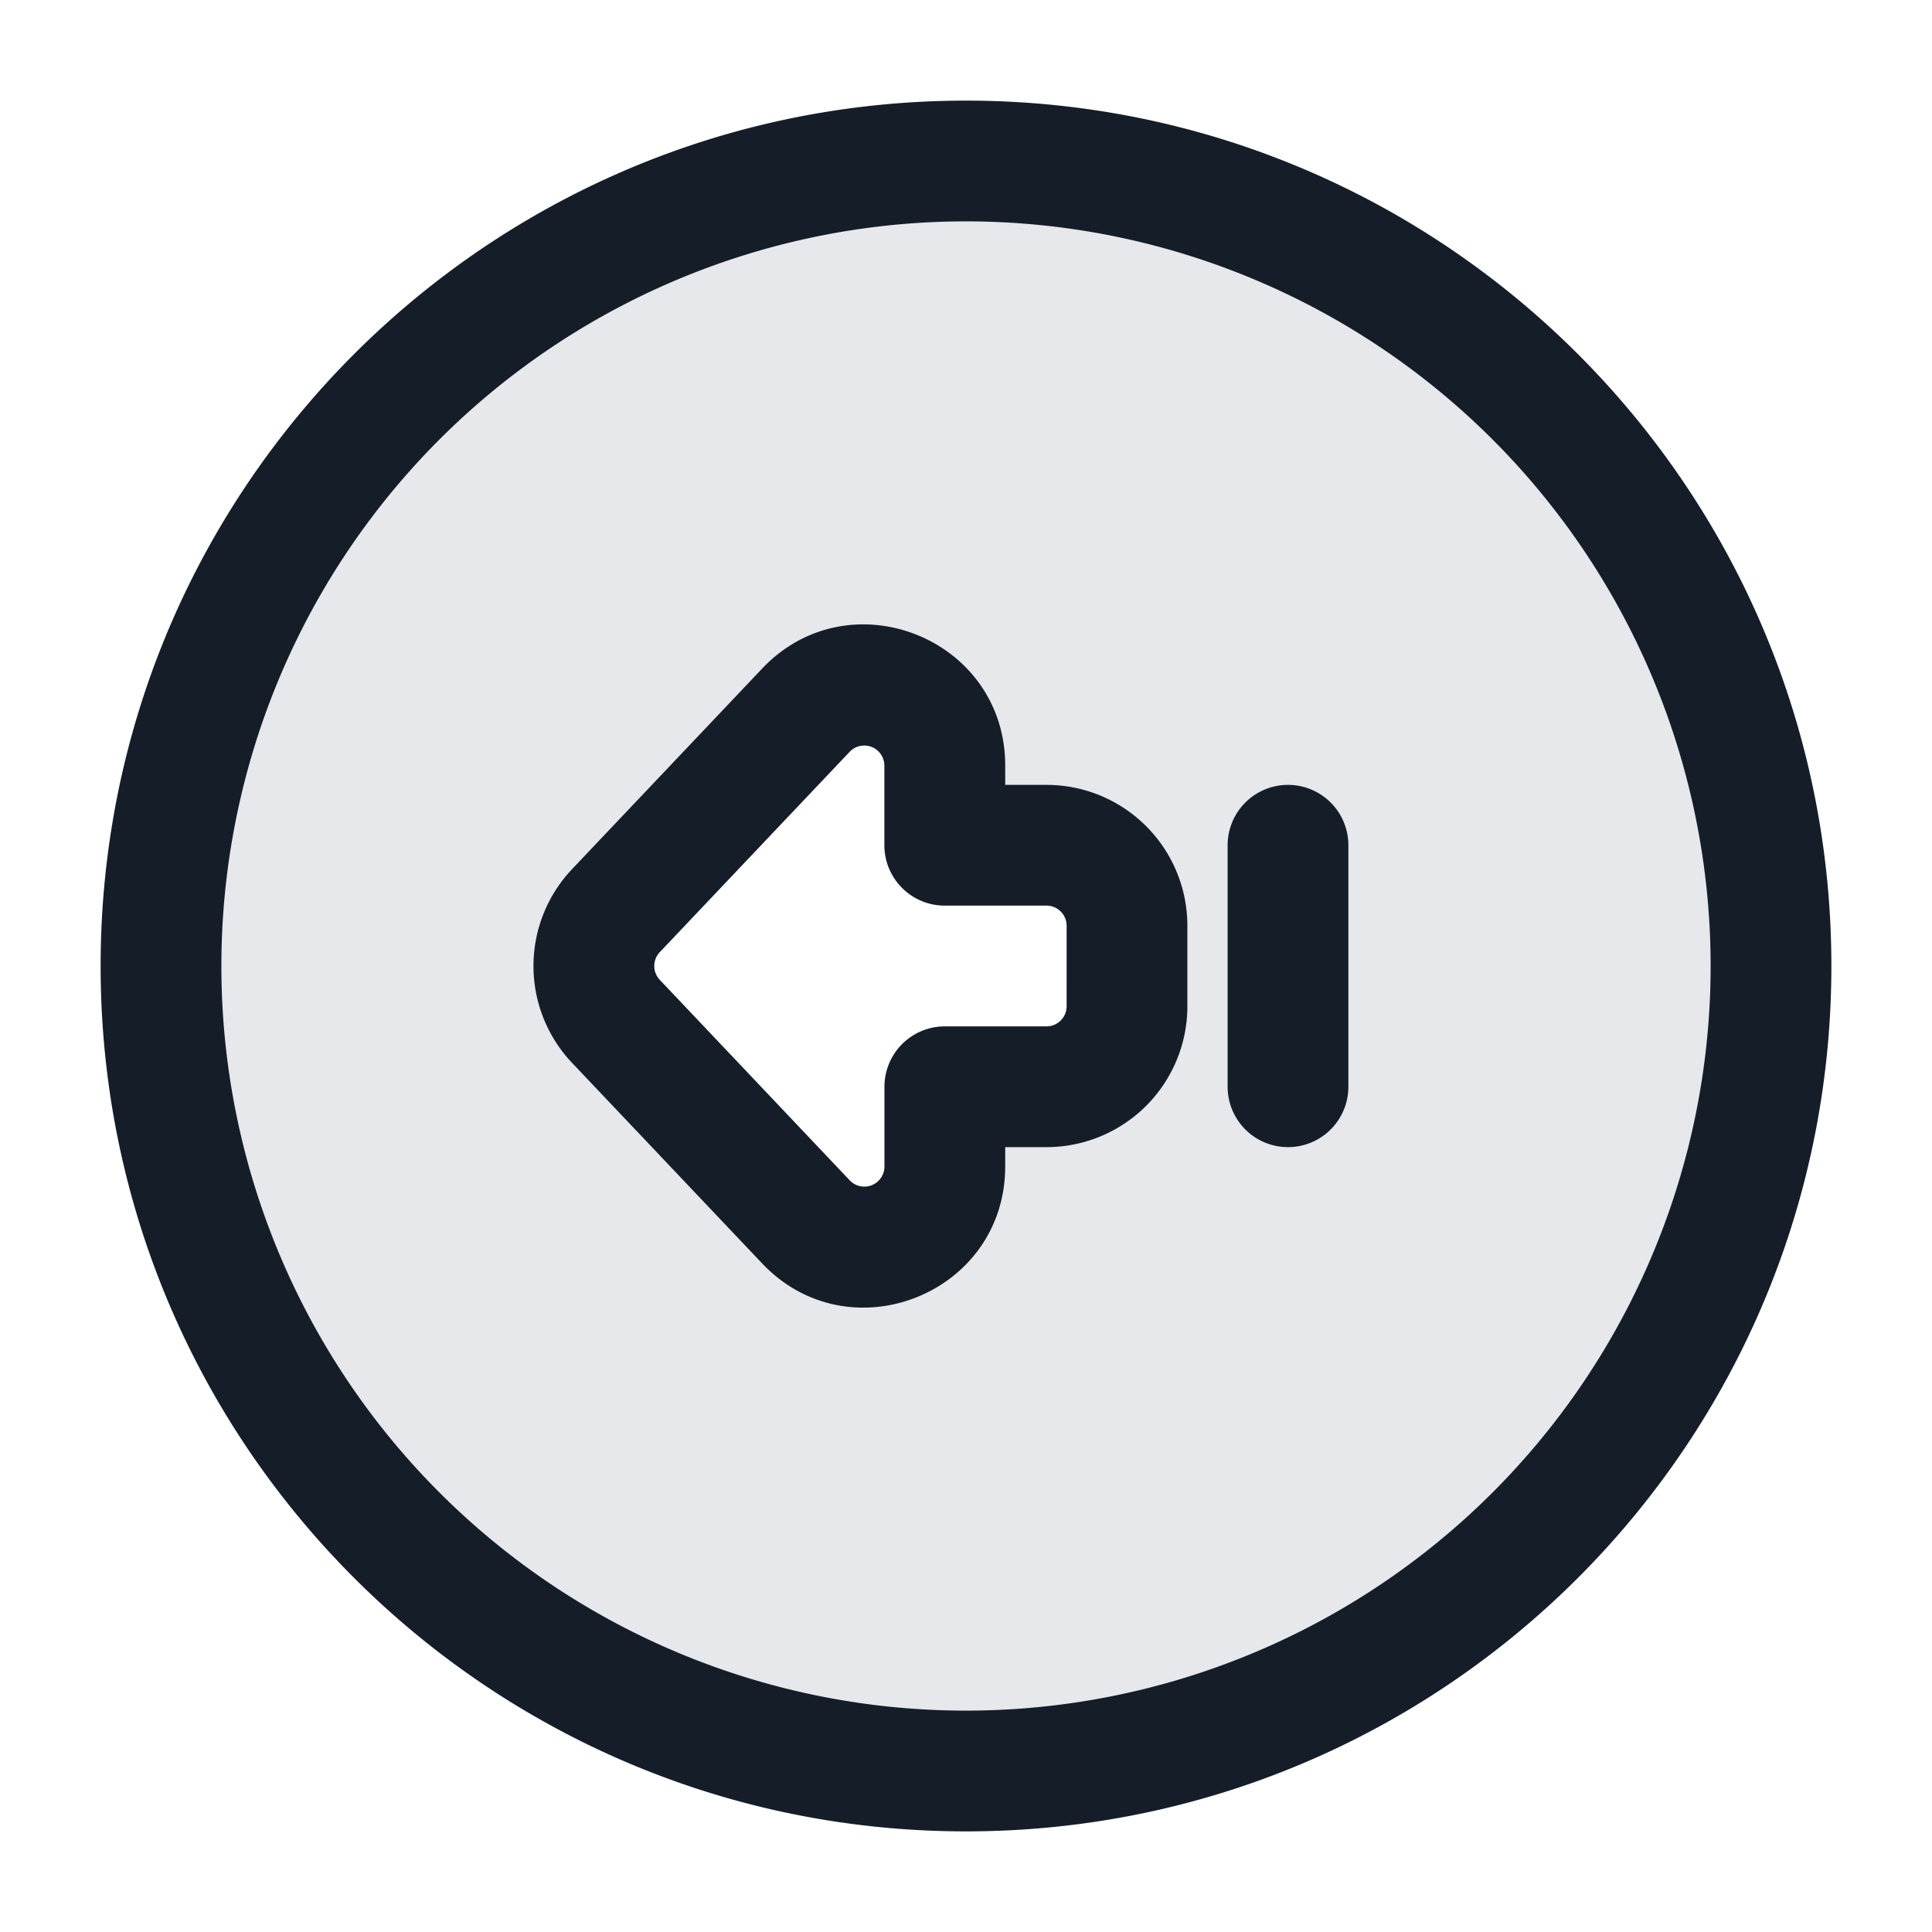<svg viewBox="0 0 24 24" fill="none" xmlns="http://www.w3.org/2000/svg"><path fill-rule="evenodd" clip-rule="evenodd" d="M12 22c5.523 0 10-4.477 10-10S17.523 2 12 2 2 6.477 2 12s4.477 10 10 10Zm-1.99-6.822-2.358-2.49a1 1 0 0 1 0-1.376l2.359-2.49c.622-.656 1.726-.216 1.726.688v.99H13a1 1 0 0 1 1 1v1a1 1 0 0 1-1 1h-1.263v.99c0 .904-1.104 1.344-1.726.688Z" fill="#636F7E" fill-opacity=".16"/><path fill-rule="evenodd" clip-rule="evenodd" d="M2.75 12a9.25 9.25 0 1 1 18.5 0 9.25 9.25 0 0 1-18.5 0ZM12 1.25C6.063 1.25 1.25 6.063 1.25 12S6.063 22.75 12 22.75 22.75 17.937 22.75 12 17.937 1.25 12 1.25Zm-1.445 13.412-2.359-2.49a.25.25 0 0 1 0-.344l2.36-2.49a.25.25 0 0 1 .43.172v.99c0 .414.337.75.75.75H13a.25.25 0 0 1 .25.25v1a.25.25 0 0 1-.25.25h-1.263a.75.75 0 0 0-.75.75v.99a.25.25 0 0 1-.432.172Zm-3.448-3.866a1.75 1.75 0 0 0 0 2.408l2.36 2.49c1.087 1.148 3.02.378 3.02-1.204v-.24H13a1.75 1.75 0 0 0 1.75-1.75v-1A1.75 1.75 0 0 0 13 9.75h-.513v-.24c0-1.582-1.933-2.352-3.02-1.204l-2.36 2.49ZM15.25 13.5a.75.75 0 0 0 1.5 0v-3a.75.75 0 0 0-1.5 0v3Z" fill="#151E28"/></svg>